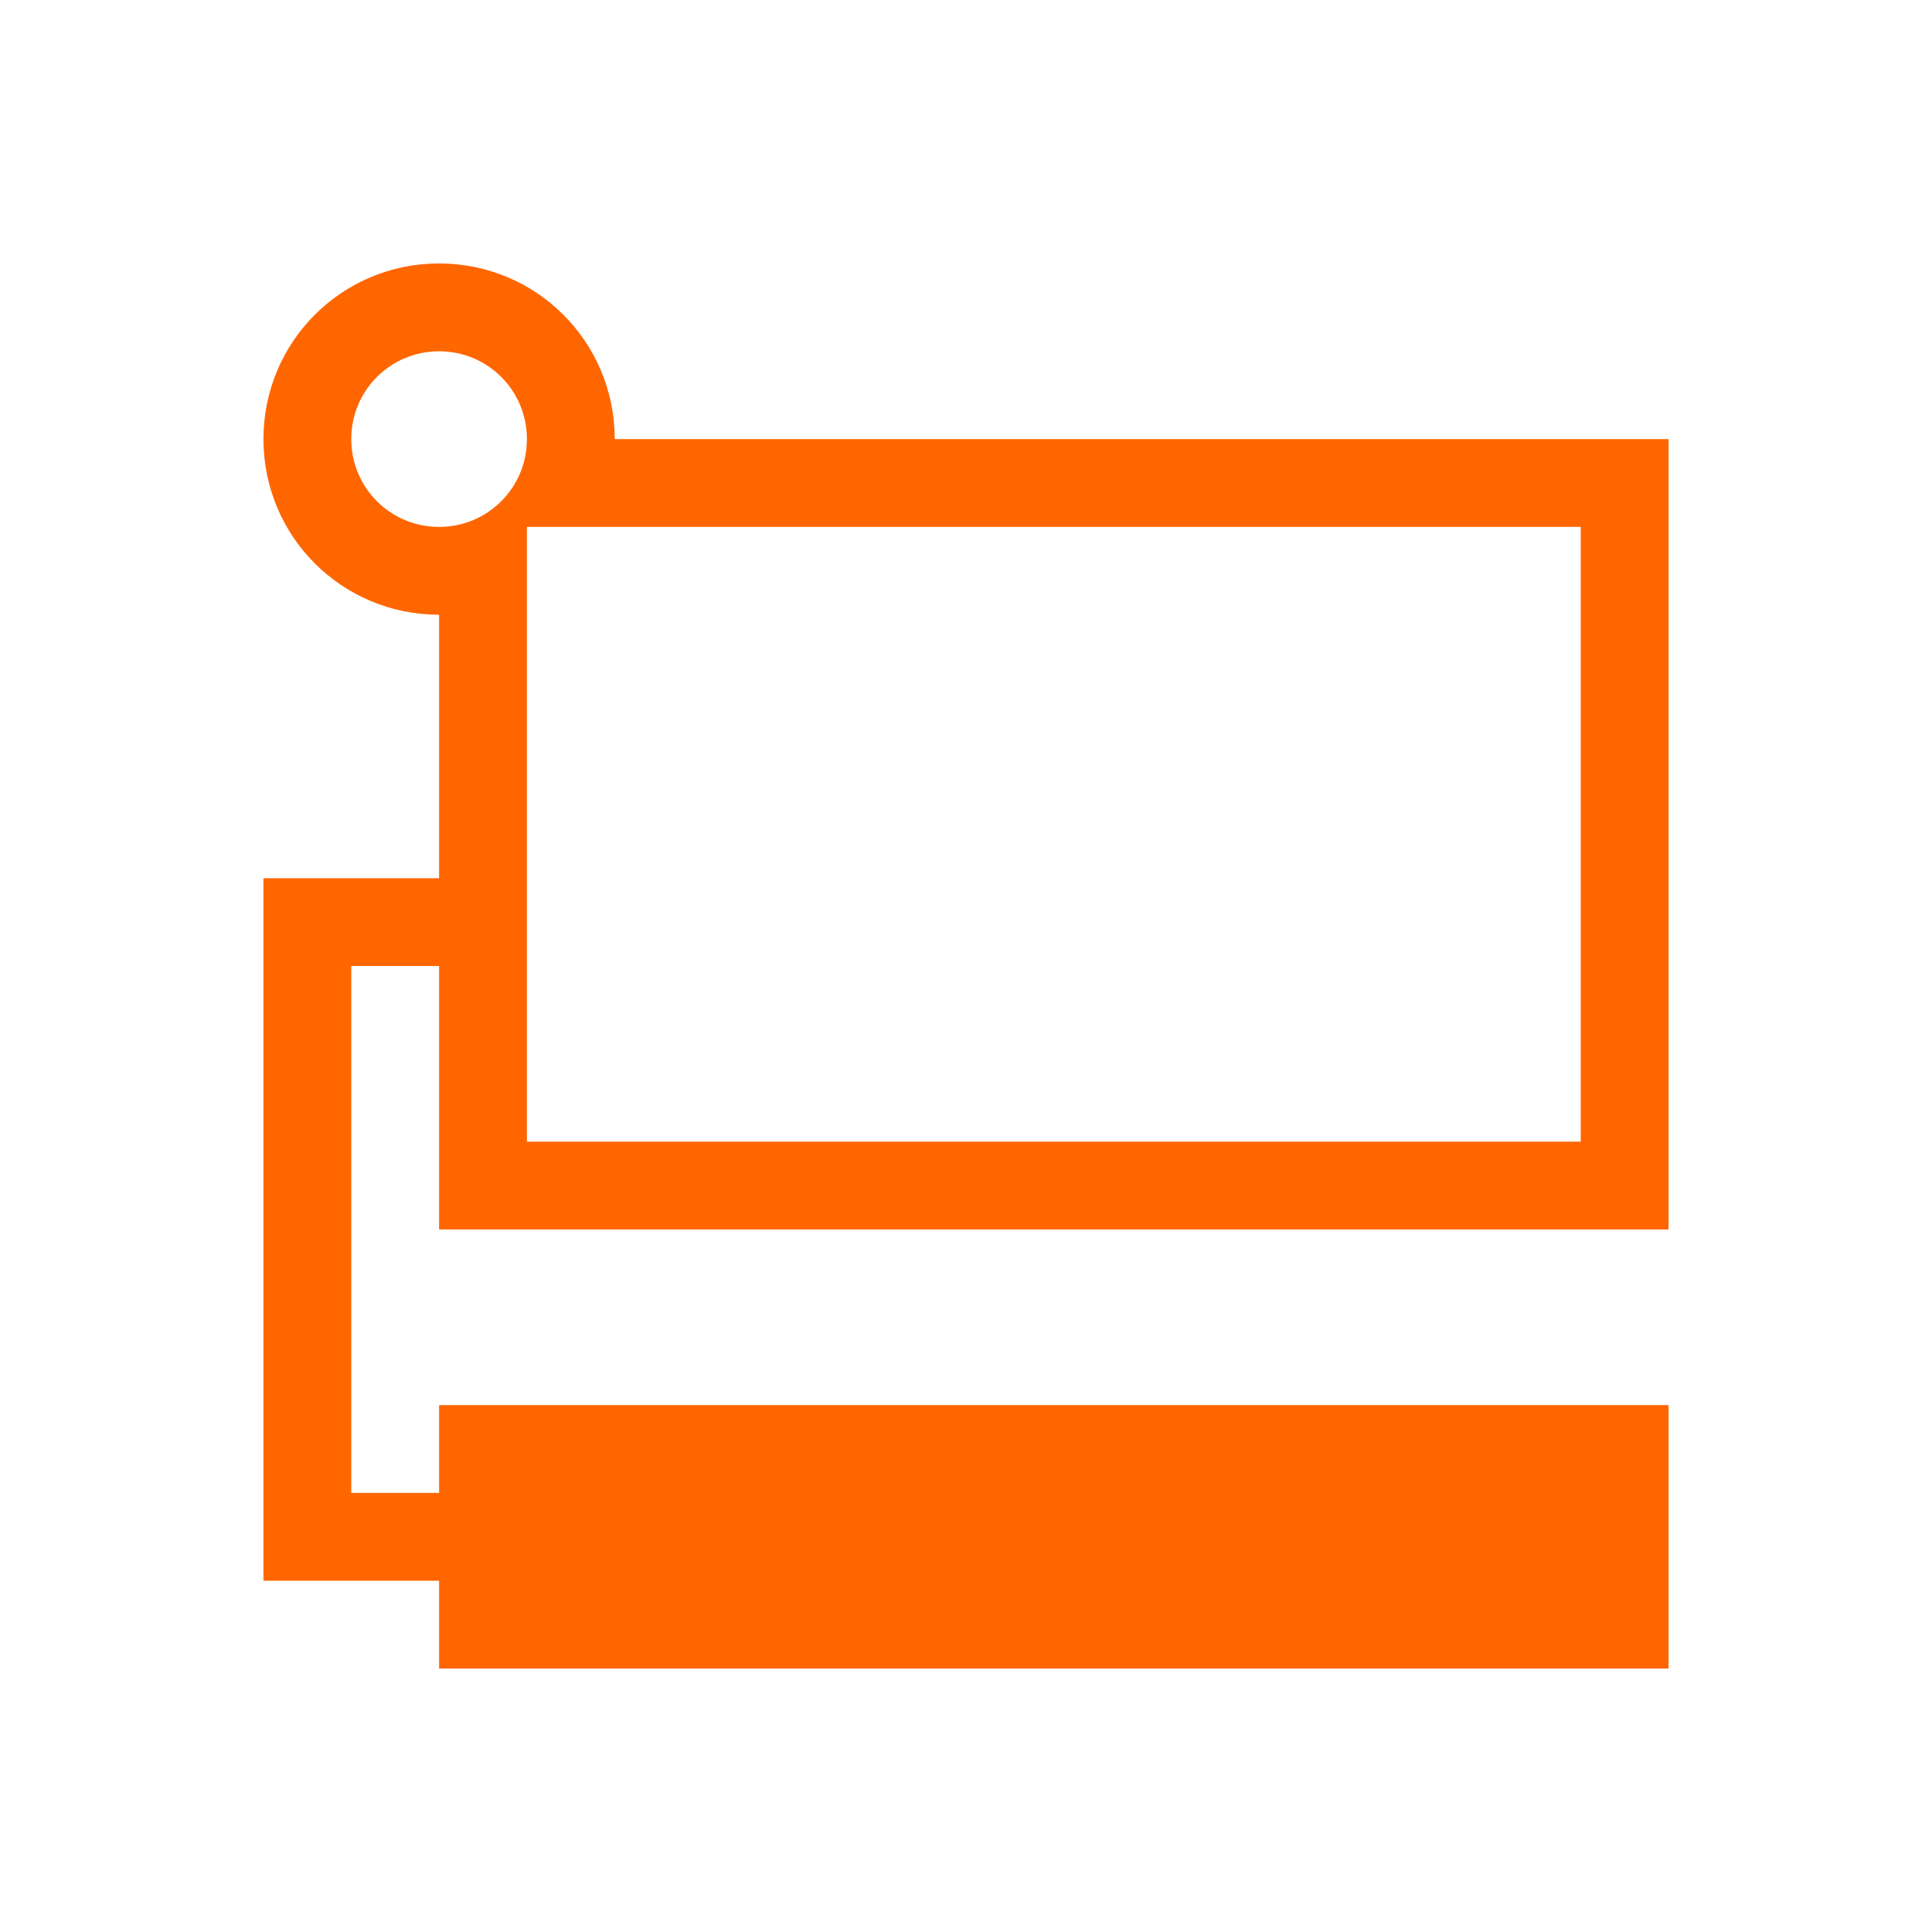 <svg xmlns="http://www.w3.org/2000/svg" viewBox="0 0 22 22">
  <defs id="defs3051">
    <style type="text/css" id="current-color-scheme">
      .ColorScheme-Text {
        color:#232629;
      }
      </style>
  </defs>
 <path 
     style="fill:#ff6600;fill-opacity:1;stroke:none" 
	 d="m5 3c-1.108 0-2 .892-2 2 0 1.108.892 2 2 2v3h-2v1 6 1h2v1h14v-3h-14v1h-1v-6h1v2 .652.348h14v-.348-.652-8h-12c0-1.108-.892-2-2-2m0 1c.554 0 1 .446 1 1 0 .554-.446 1-1 1-.554 0-1-.446-1-1 0-.554.446-1 1-1m1 2h12v7h-12v-7"
	 class="ColorScheme-Text"
     />
</svg>
